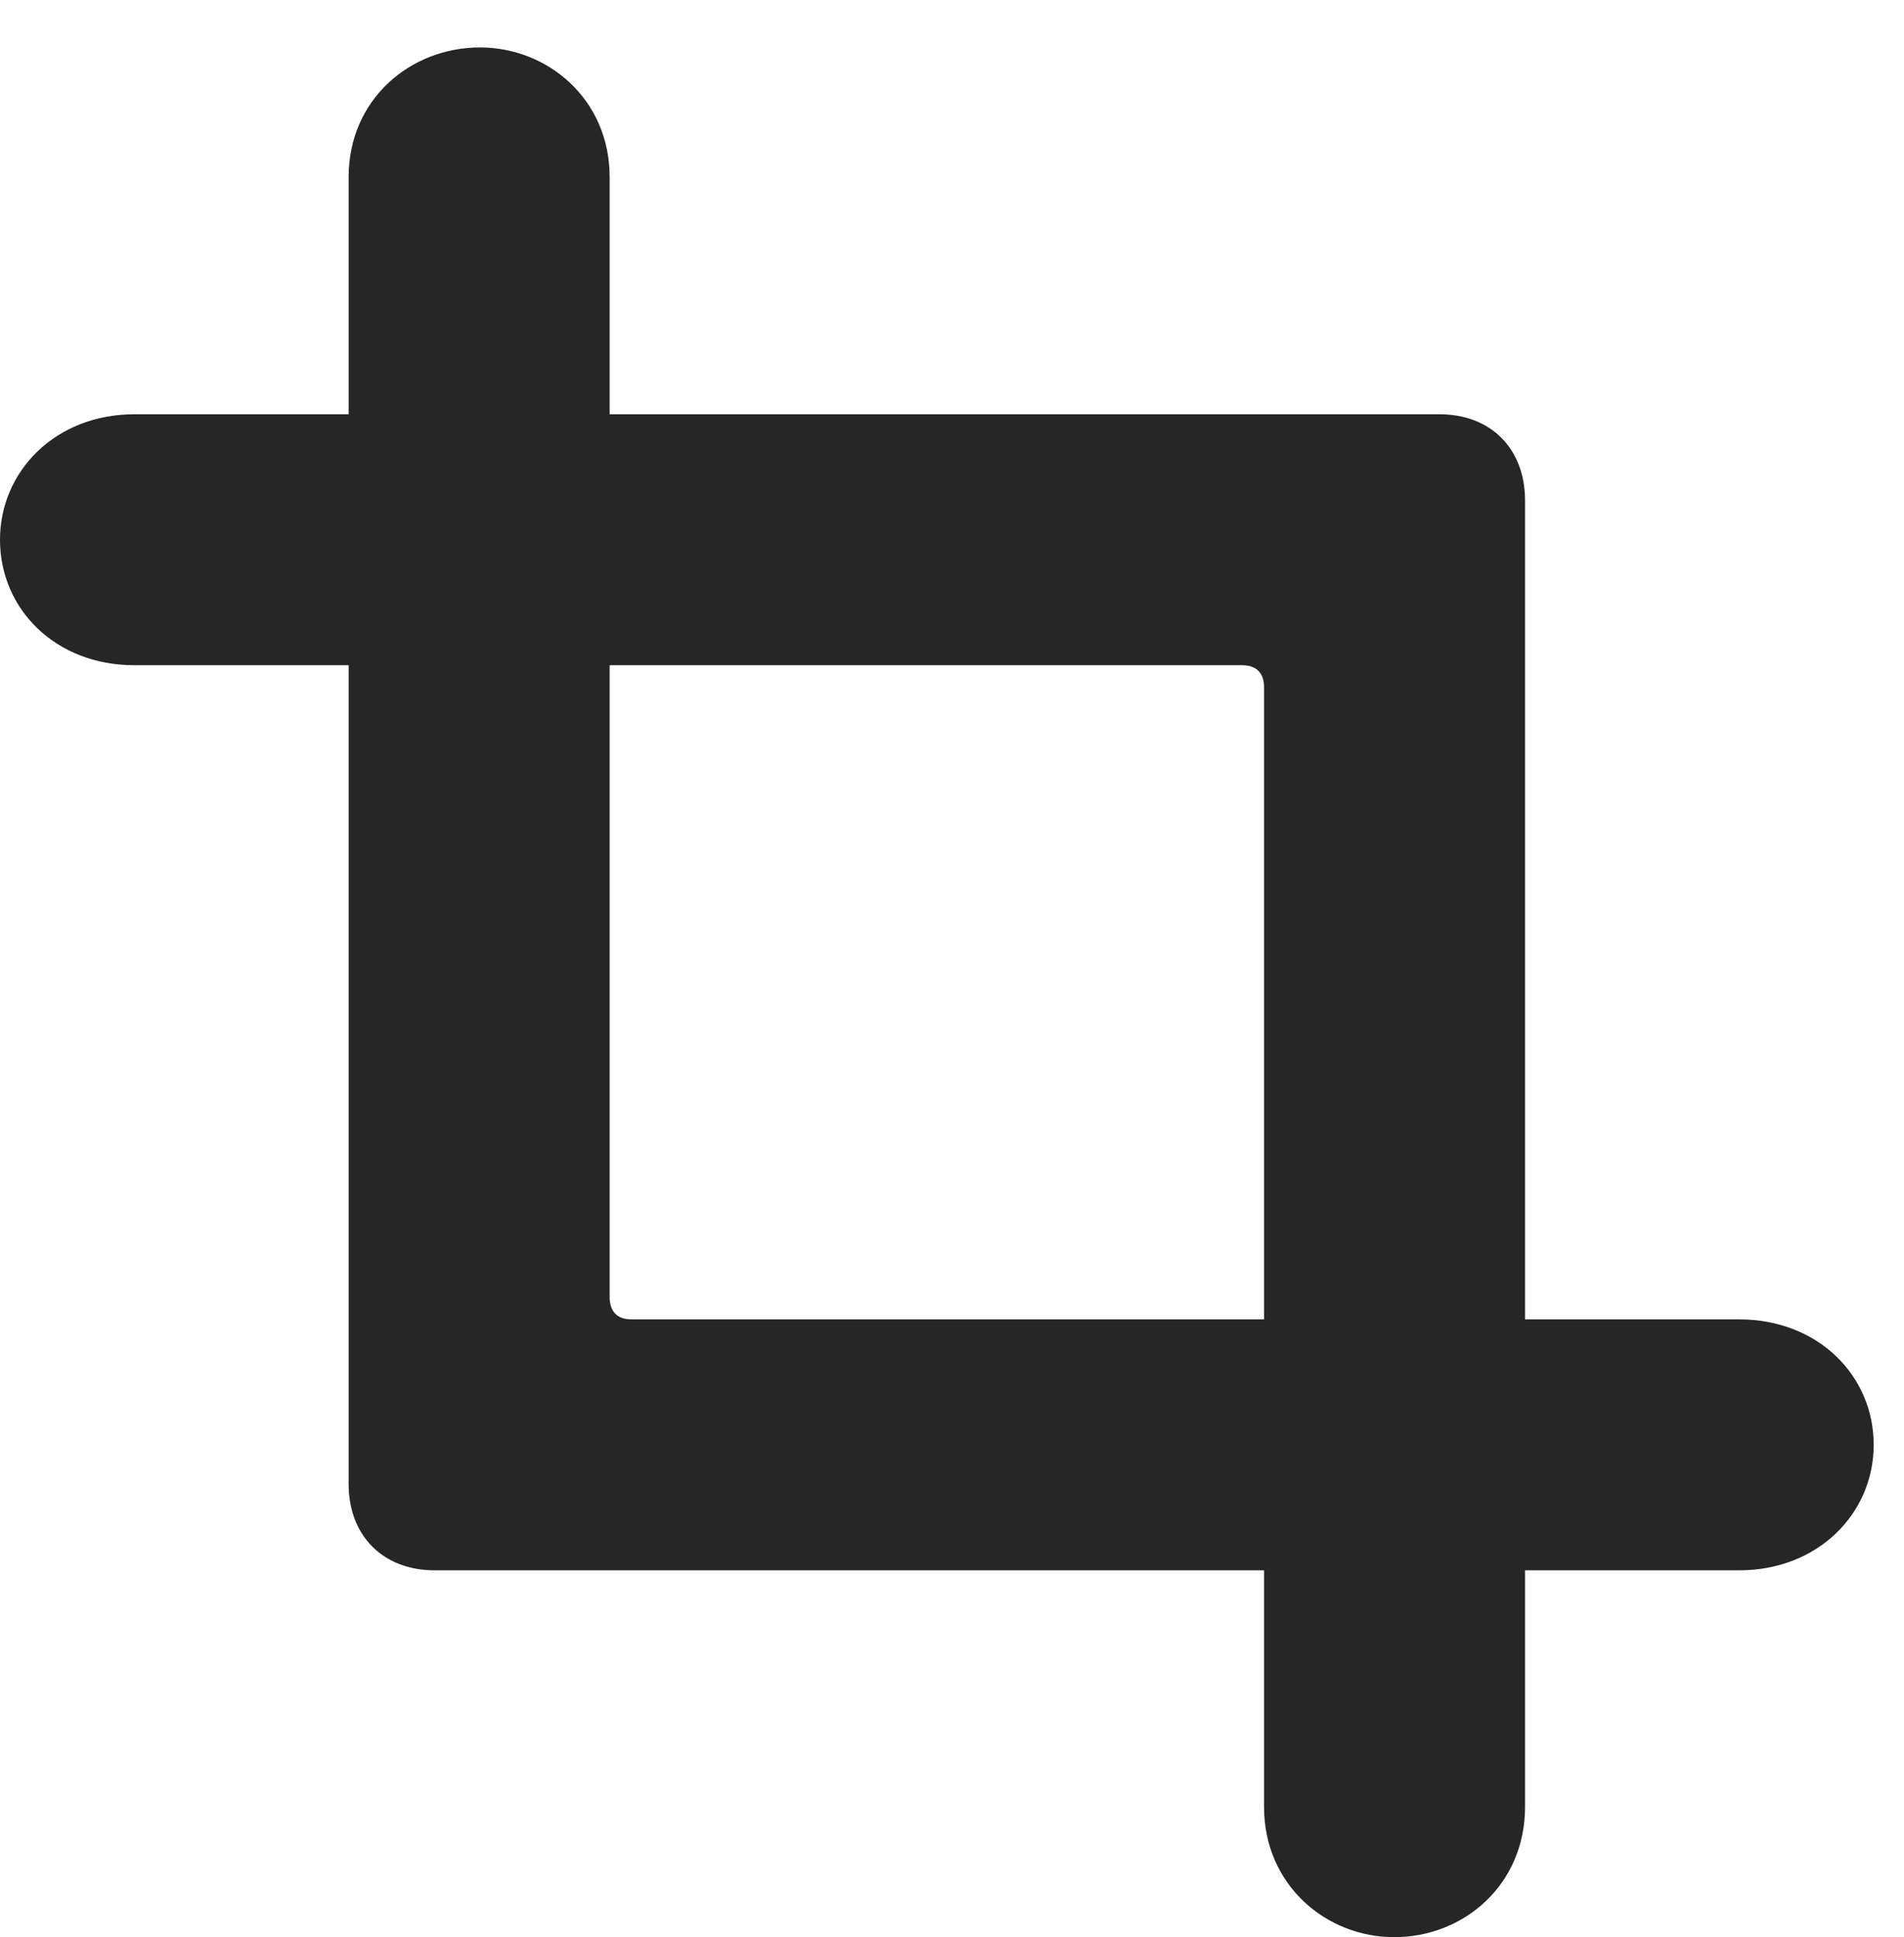 <?xml version="1.0" encoding="UTF-8"?>
<!--Generator: Apple Native CoreSVG 326-->
<!DOCTYPE svg PUBLIC "-//W3C//DTD SVG 1.1//EN" "http://www.w3.org/Graphics/SVG/1.1/DTD/svg11.dtd">
<svg version="1.1" xmlns="http://www.w3.org/2000/svg" xmlns:xlink="http://www.w3.org/1999/xlink"
       viewBox="0 0 22.68 23.072">
       <g>
              <rect height="23.072" opacity="0" width="22.68" x="0" y="0" />
              <path d="M22.319 17.209C22.319 16.385 21.658 15.714 20.717 15.714L7.523 15.714C7.353 15.714 7.262 15.623 7.262 15.445L7.262 2.109C7.262 1.181 6.524 0.565 5.717 0.565C4.89 0.565 4.153 1.181 4.153 2.109L4.153 17.677C4.153 18.288 4.56 18.703 5.178 18.703L20.717 18.703C21.658 18.703 22.319 18.024 22.319 17.209ZM0 6.428C0 7.255 0.661 7.923 1.6 7.923L14.796 7.923C14.966 7.923 15.057 8.016 15.057 8.184L15.057 21.52C15.057 22.449 15.795 23.072 16.607 23.072C17.436 23.072 18.166 22.449 18.166 21.52L18.166 5.962C18.166 5.344 17.759 4.934 17.148 4.934L1.6 4.934C0.661 4.934 0 5.613 0 6.428Z"
                     fill="currentColor" fill-opacity="0.85" />
       </g>
</svg>